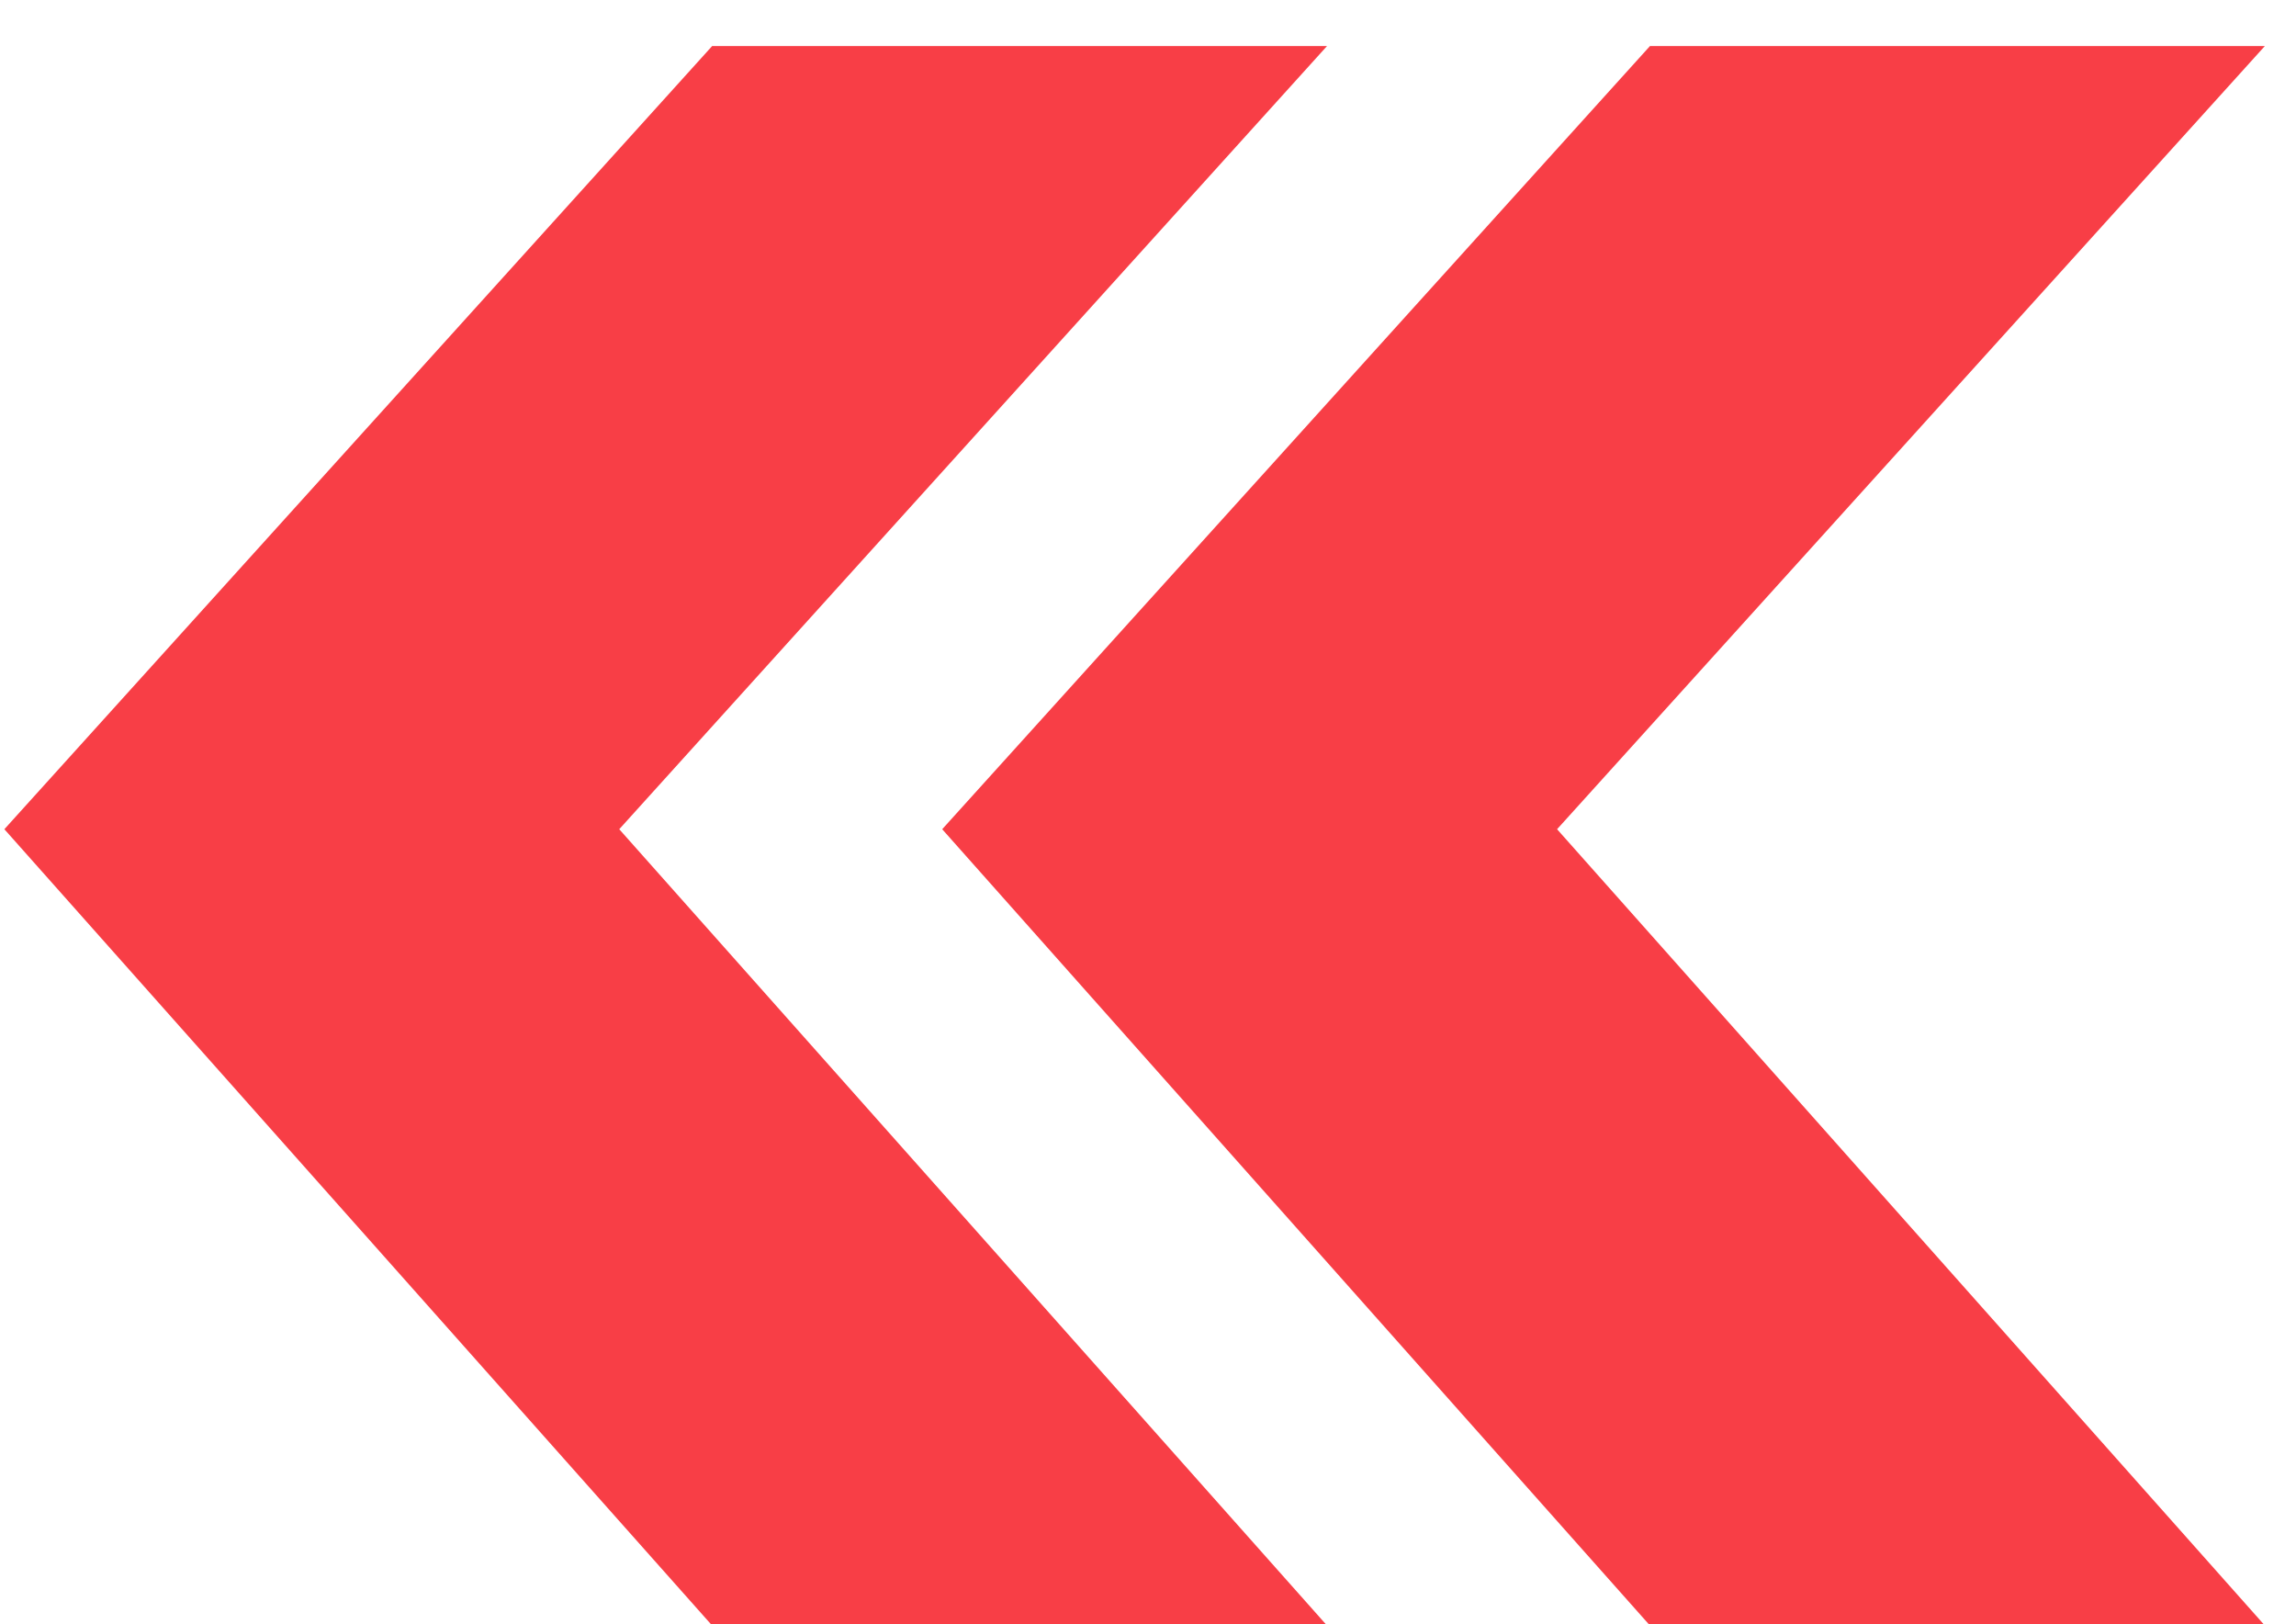 <svg xmlns="http://www.w3.org/2000/svg" width="41" height="29" viewBox="0 0 41 29"><g><g clip-path="url(#clip-97d3bdad-5f9e-4f1c-bc84-176957ce6e05)"><g><g><g><g><path fill="#f83e46" d="M16.825 14.805L29.464.822h10.98L27.805 14.805l12.639 14.218h-10.98zm-16.747 0L12.717.822h10.98L11.058 14.805l12.639 14.218h-10.98z"/></g></g></g></g></g></g></svg>